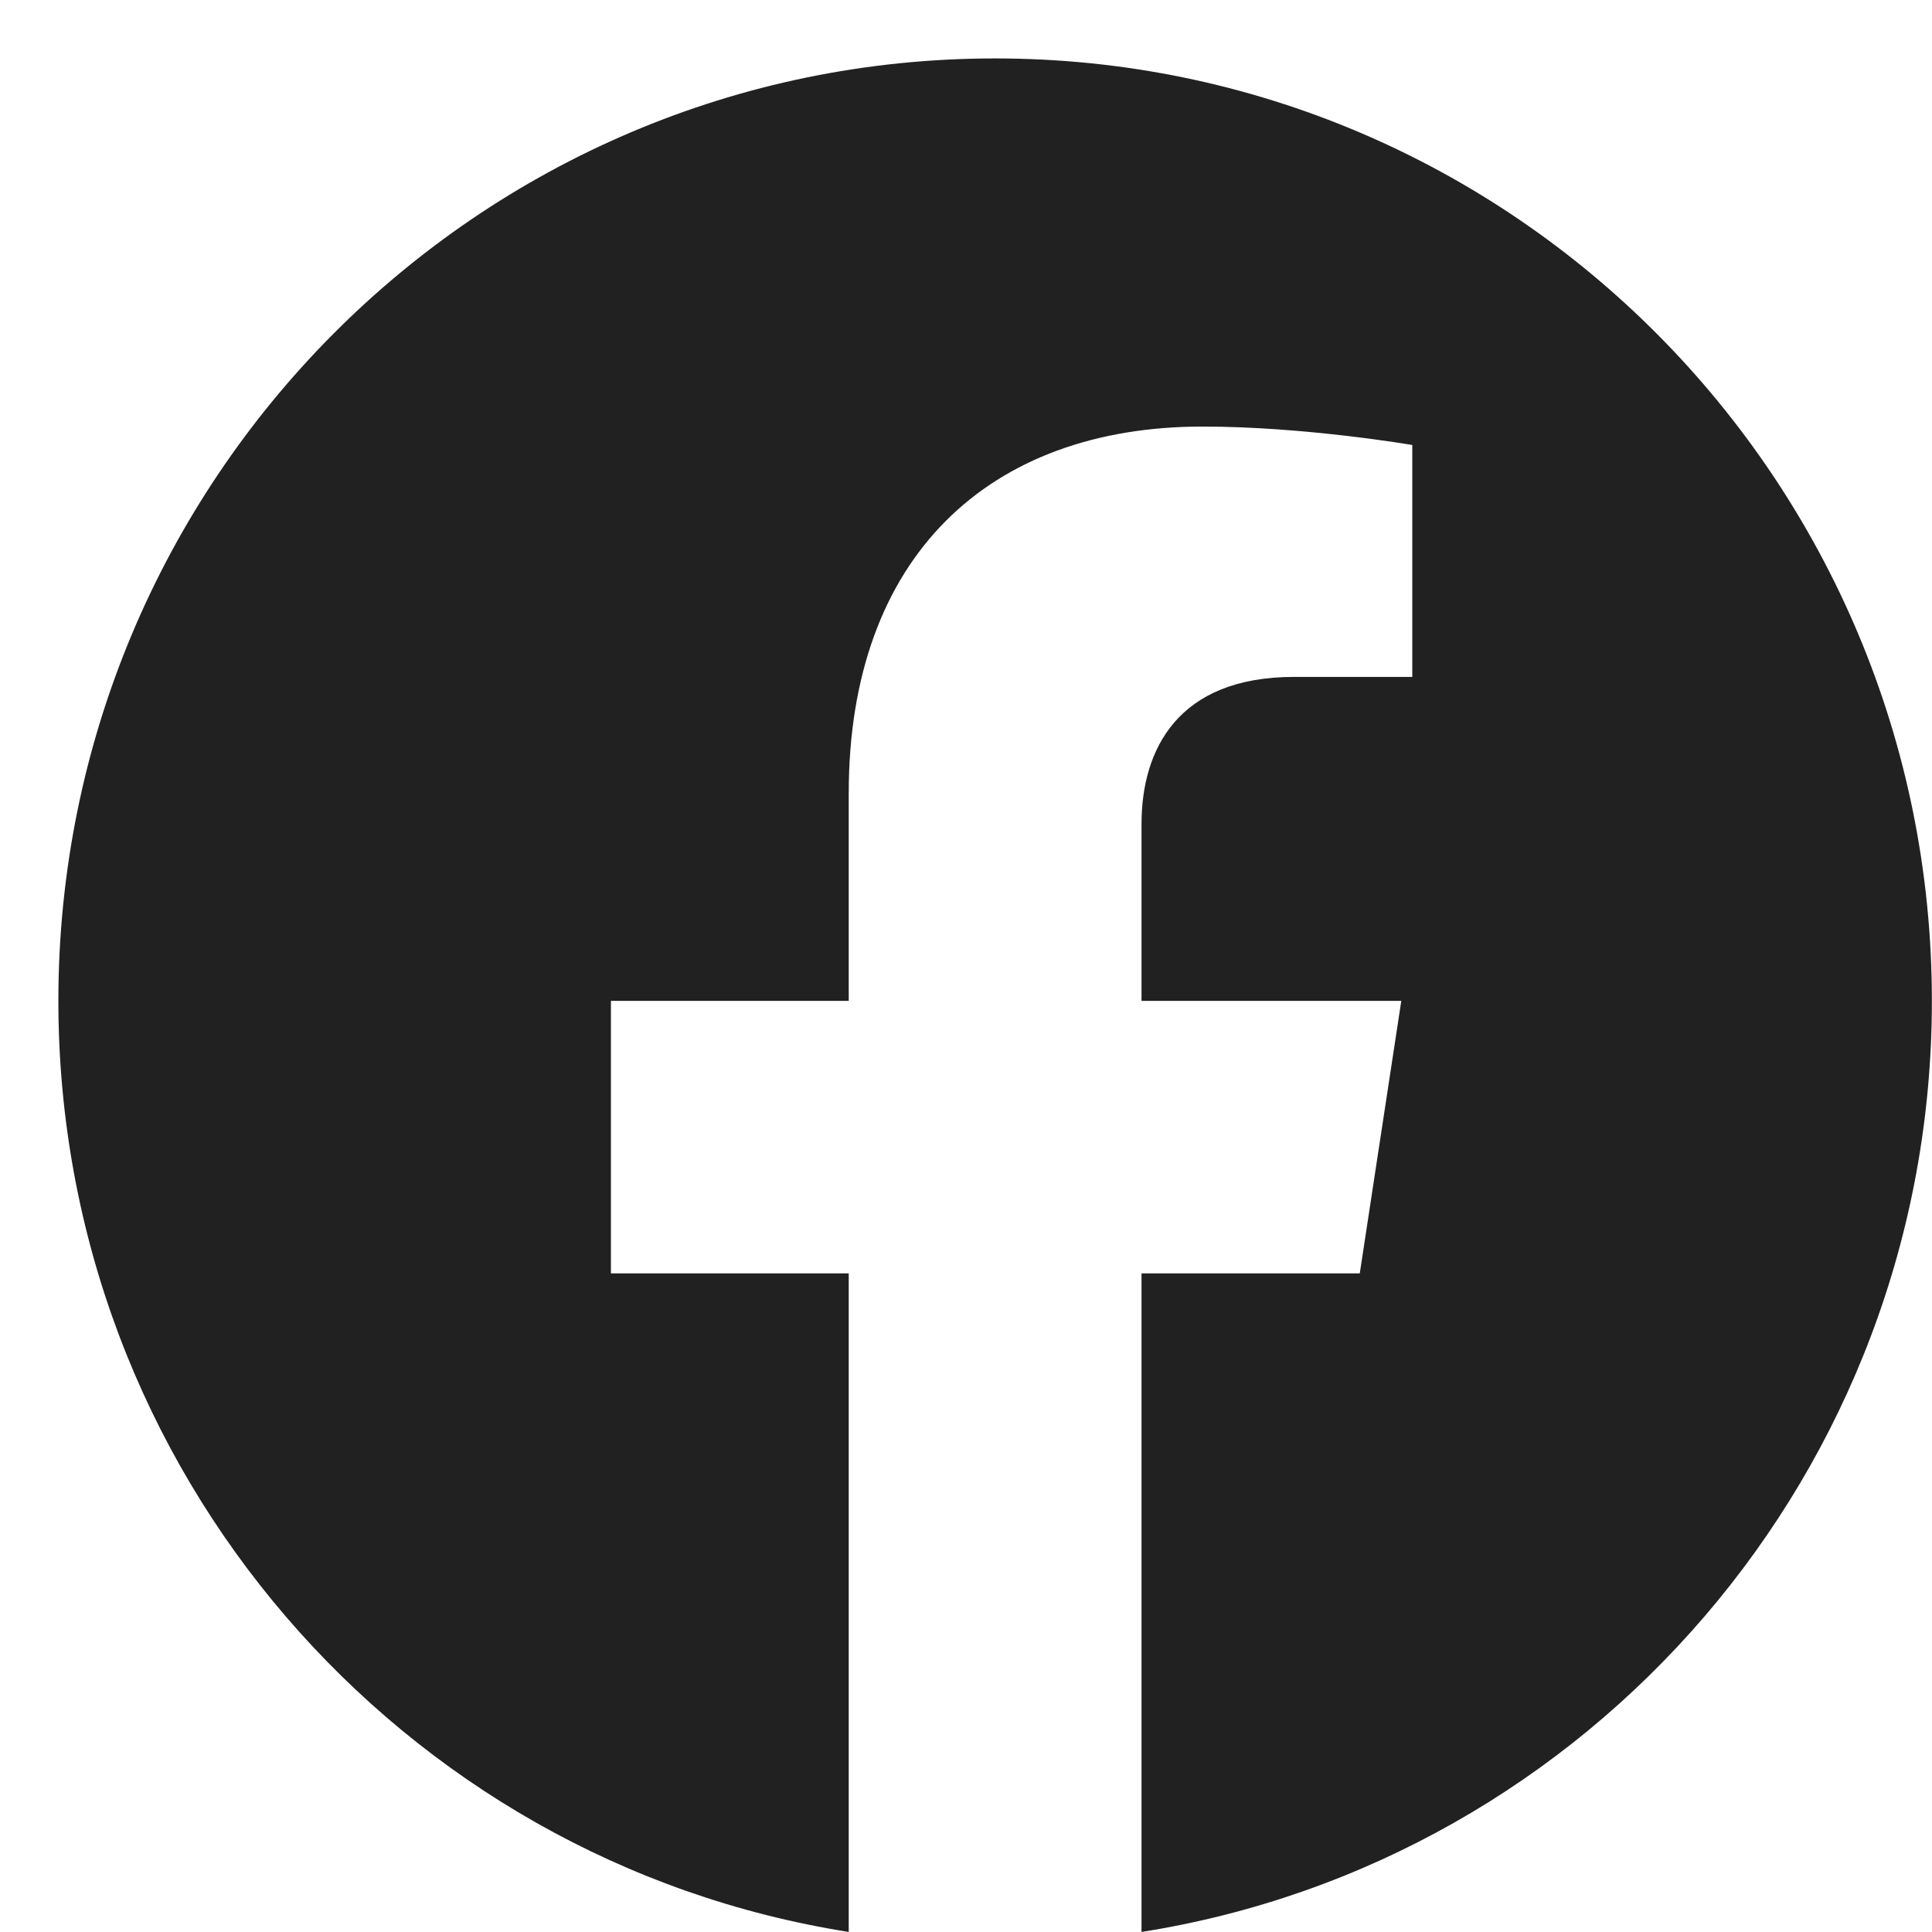 <svg width="33" height="33" viewBox="0 0 33 33" fill="none" xmlns="http://www.w3.org/2000/svg">
<path d="M32.998 17.096C32.998 8.205 25.835 0.998 16.997 0.998C8.16 0.998 0.997 8.205 0.997 17.096C0.997 25.131 6.848 31.791 14.497 32.999V21.75H10.435V17.096H14.497V13.55C14.497 9.515 16.886 7.286 20.541 7.286C22.292 7.286 24.123 7.601 24.123 7.601V11.562H22.105C20.117 11.562 19.498 12.803 19.498 14.076V17.096H23.935L23.226 21.75H19.498V32.999C27.147 31.791 32.998 25.131 32.998 17.096Z" fill="#212121"/>
</svg>
